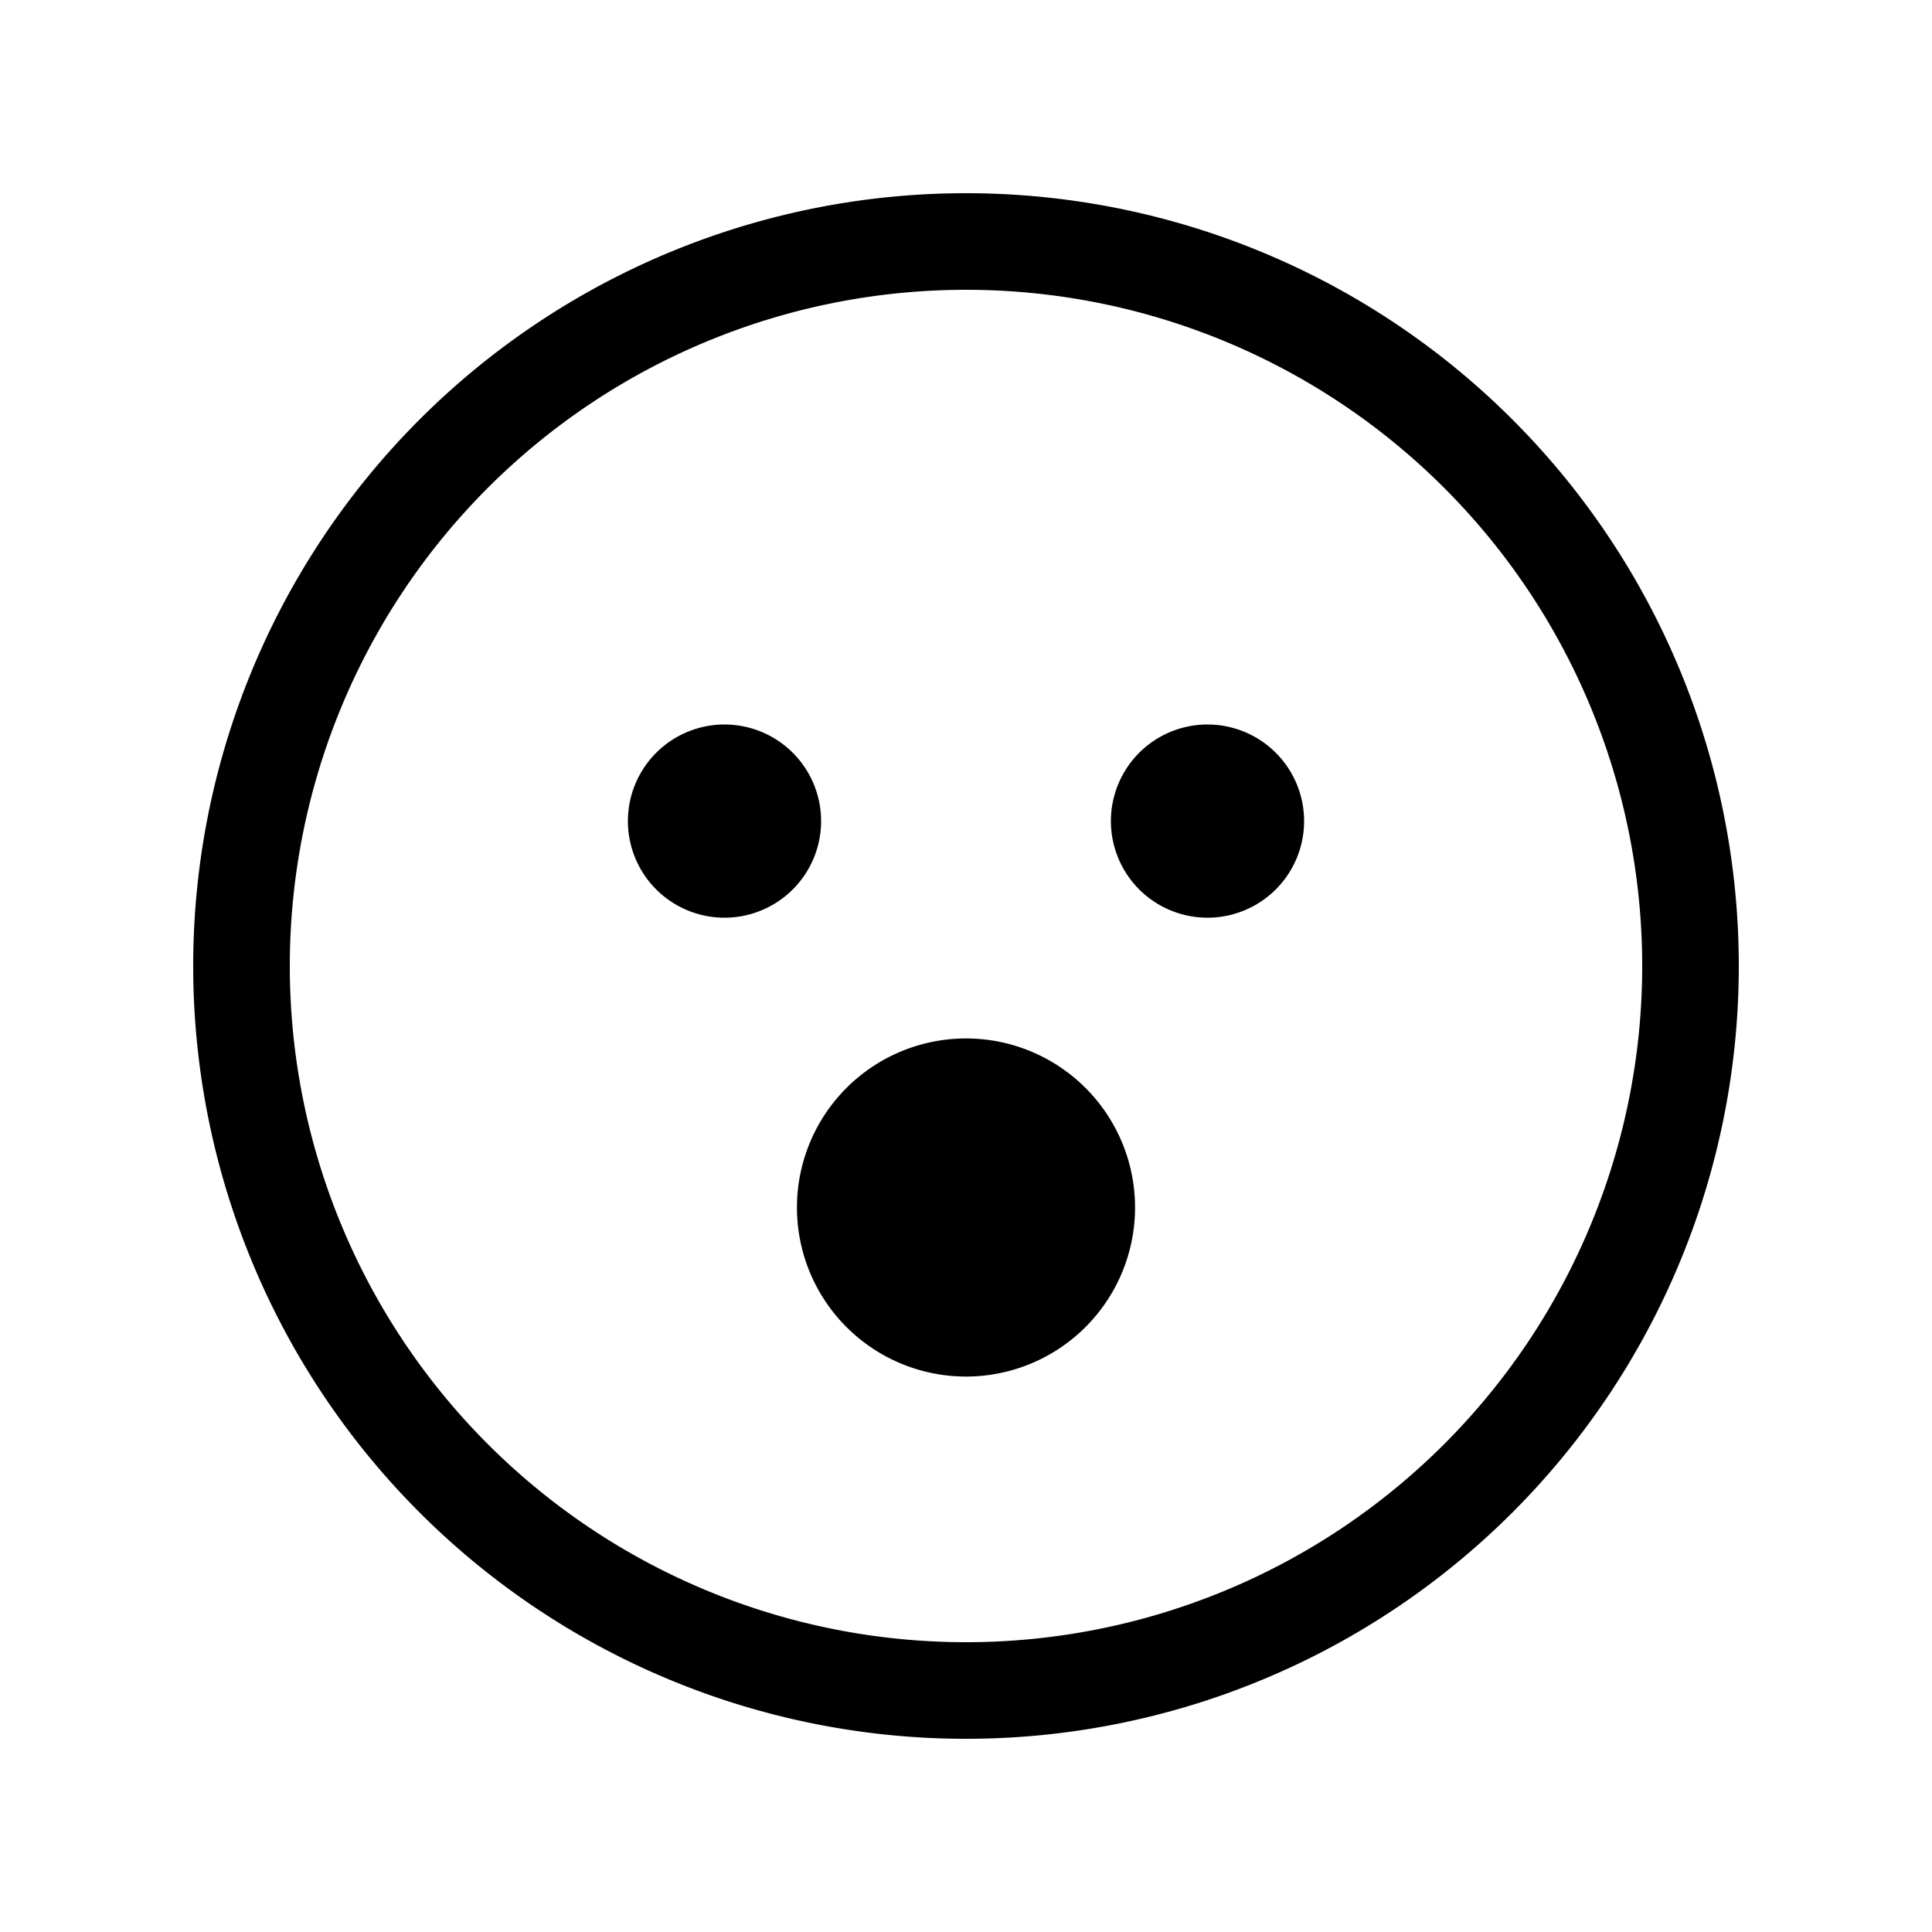 <svg width="20" height="20" viewBox="0 0 20 20" xmlns="http://www.w3.org/2000/svg"><path d="M7.5 9.5a1 1 0 100-2 1 1 0 000 2z"/><path d="M11.75 12.5a1.75 1.75 0 11-3.5 0 1.75 1.75 0 013.5 0z"/><path d="M12.5 9.5a1 1 0 100-2 1 1 0 000 2z"/><path d="M10 2a8 8 0 100 16 8 8 0 000-16zm-7 8a7 7 0 1114 0 7 7 0 01-14 0z"/></svg>